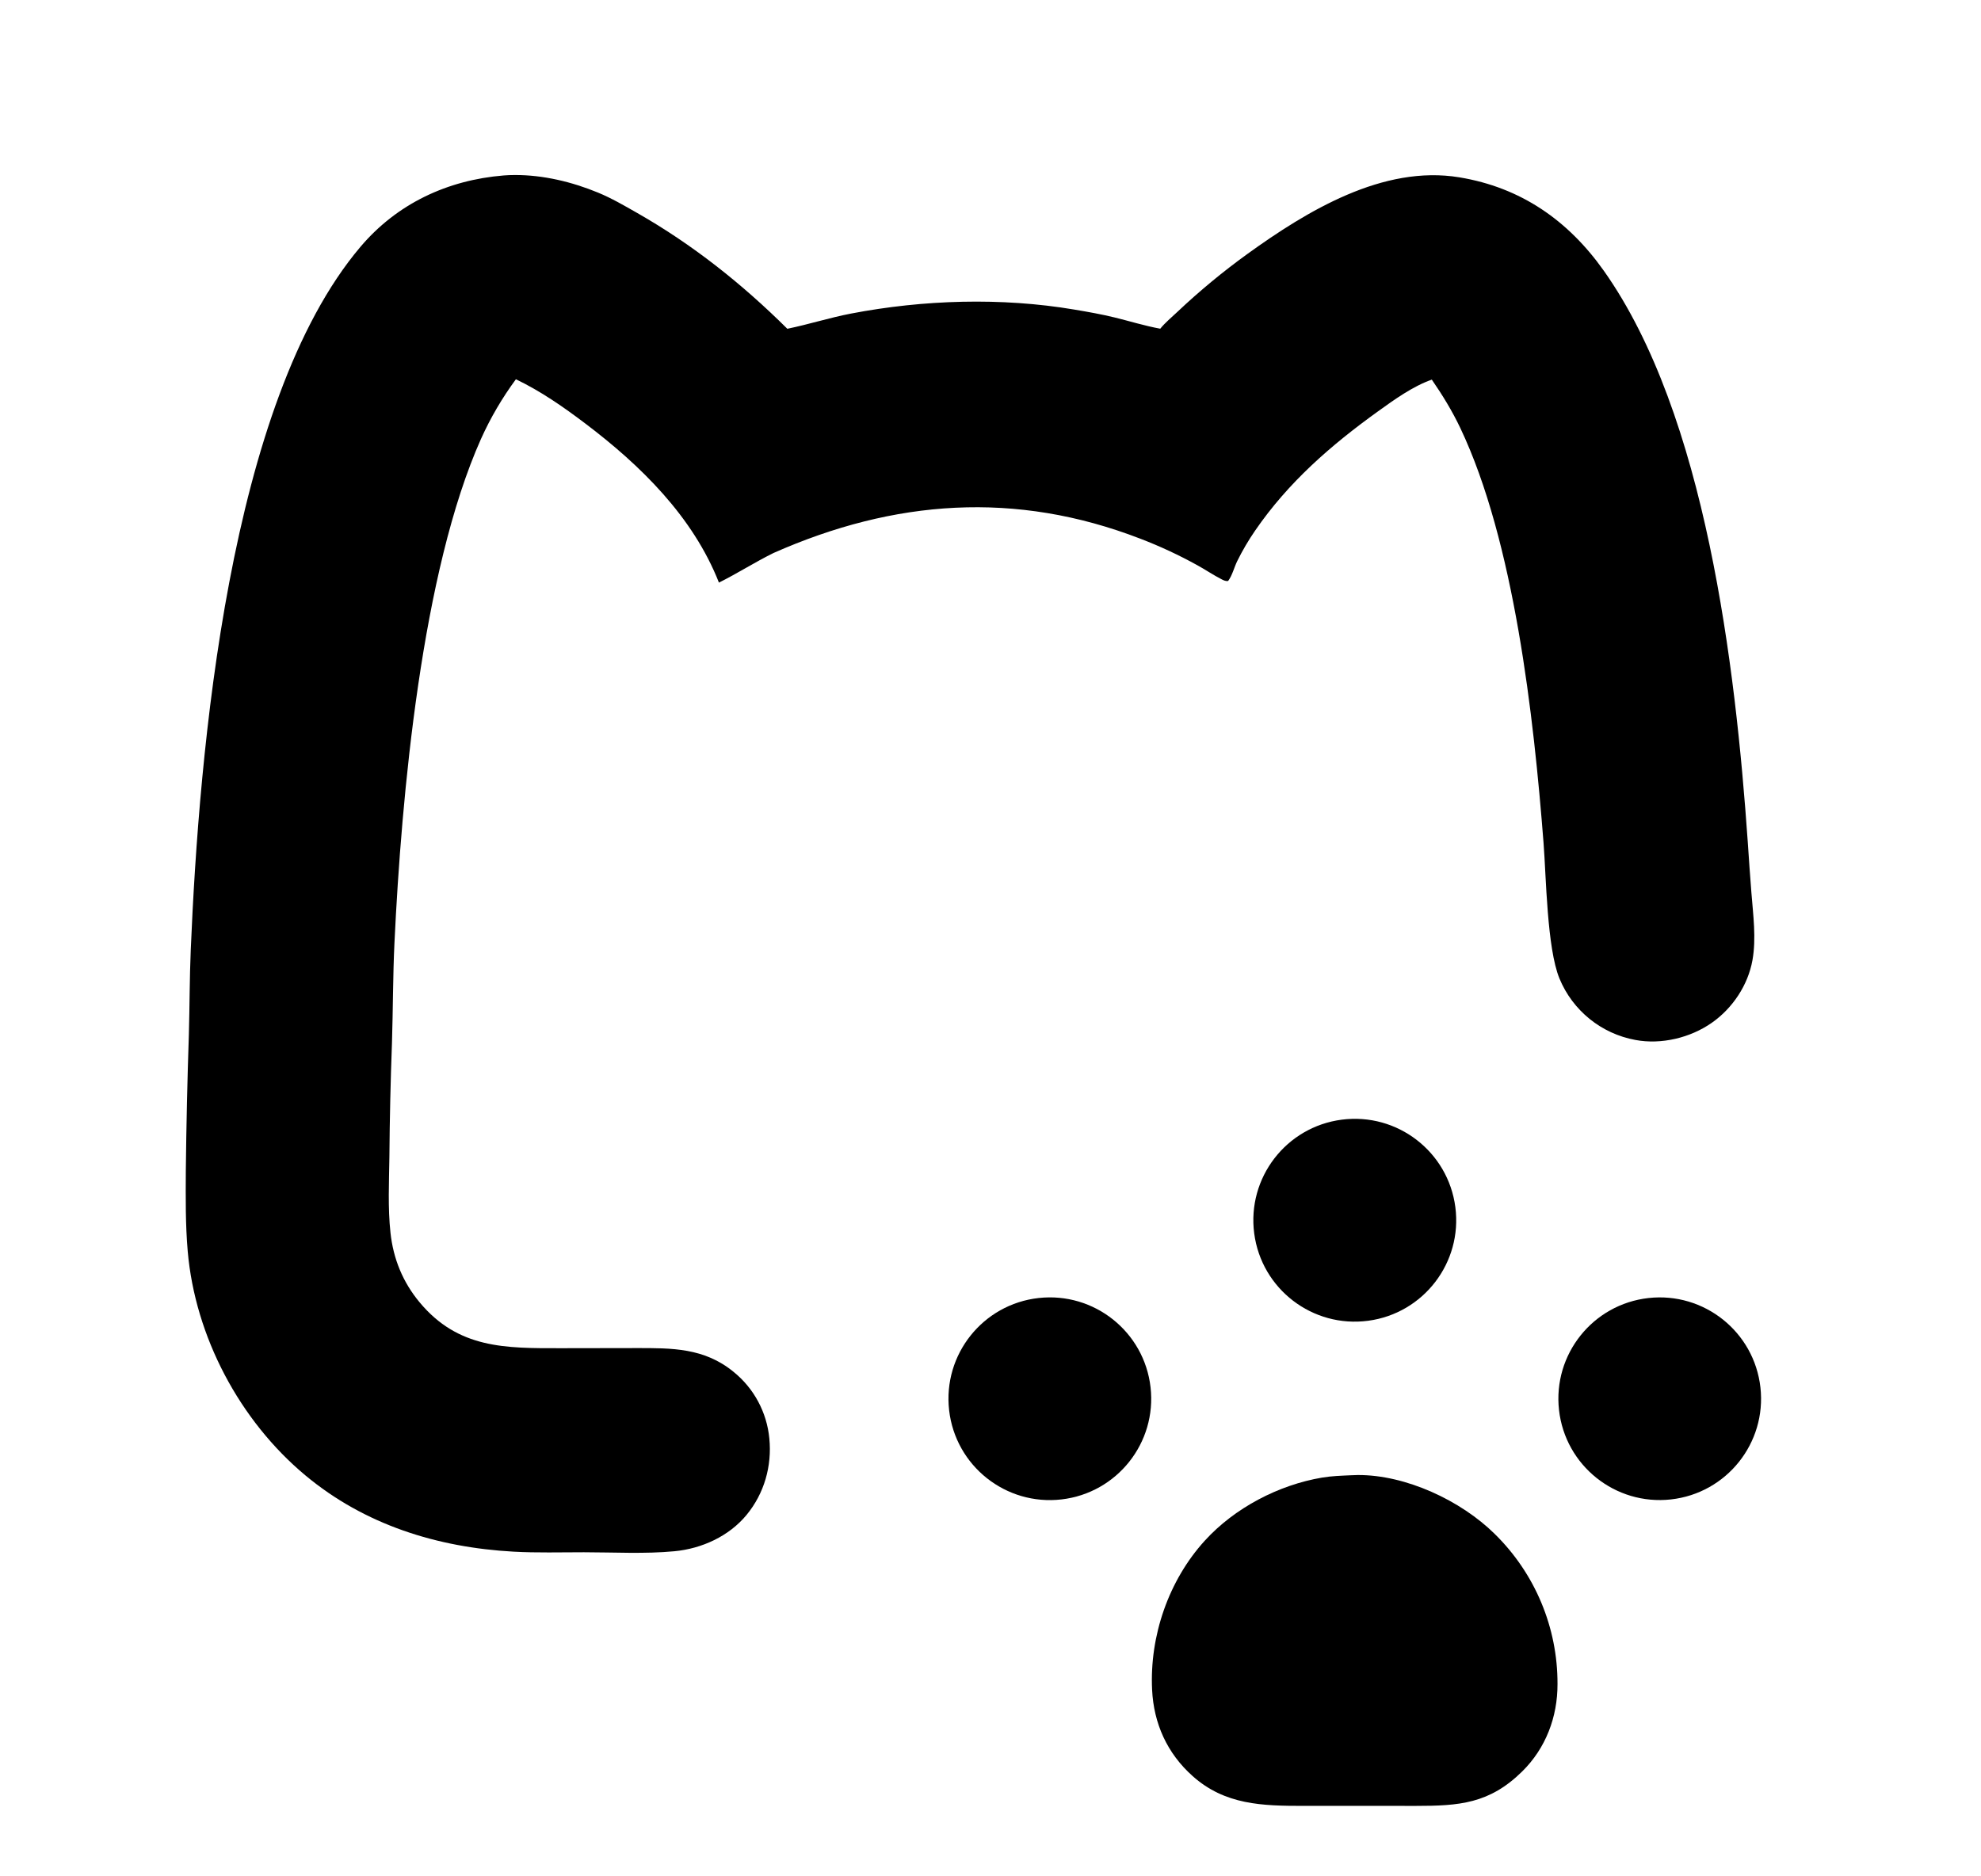 <?xml version="1.0" encoding="utf-8" ?><svg xmlns="http://www.w3.org/2000/svg" xmlns:xlink="http://www.w3.org/1999/xlink" width="816" height="773" viewBox="0 0 816 773"><path fill="white" d="M0 0L816 0L816 773L0 773L0 0Z"/><path d="M207.447 72.29C208.969 72.165 210.495 72.106 212.022 72.111C223.697 72.057 235.608 74.921 246.361 79.364C251.997 81.692 257.222 84.754 262.508 87.766C285.324 100.771 305.707 116.983 324.309 135.453C333.125 133.65 341.694 130.891 350.556 129.19C380.317 123.477 412.505 122.481 442.47 127.535C448.05 128.476 453.688 129.458 459.186 130.81C465.428 132.344 471.599 134.27 477.925 135.426C479.928 132.946 482.631 130.711 484.953 128.518C494.058 119.917 503.718 111.925 513.872 104.591C538.35 86.939 569.656 67.868 601.119 73.059C626.485 77.244 645.942 90.807 660.617 111.525C702.676 170.905 714.889 274.739 719.915 346.699C720.374 353.734 720.878 360.766 721.427 367.794C722.134 376.895 723.479 386.549 721.862 395.596C720.018 405.916 713.636 415.438 705.091 421.408C696.261 427.576 684.305 430.466 673.671 428.467C659.602 425.902 647.802 416.357 642.354 403.133C637.219 390.57 636.908 361.472 635.812 347.331C631.776 295.251 623.724 223.135 601.544 176.393C598.218 169.385 594.185 162.783 589.782 156.408C581.996 159.13 574.336 164.647 567.662 169.448C548.159 183.479 530.674 198.702 516.999 218.615C514.238 222.627 511.77 226.832 509.615 231.198C508.342 233.807 507.61 237.051 505.89 239.348C504.876 239.52 504.072 239.116 503.185 238.665C499.829 236.959 496.668 234.784 493.358 232.969C485.737 228.737 477.825 225.049 469.684 221.933C418.335 202.108 368.374 205.801 318.582 227.85C310.935 231.627 303.761 236.24 296.141 240.034C285.443 212.855 263.889 191.725 241.04 174.448C231.926 167.556 222.823 161.226 212.509 156.253C206.864 163.906 202.047 172.137 198.139 180.807C173.713 235.456 165.358 327.921 162.484 388.442C161.835 402.125 161.895 415.891 161.459 429.593C160.874 445.301 160.521 461.017 160.398 476.735C160.248 487.075 159.732 497.644 160.848 507.936C162.011 518.657 165.932 528.245 172.834 536.547C188.745 555.687 208.192 555.487 230.841 555.461L262.046 555.411C276.88 555.387 290.081 555.308 302.154 565.196C310.561 571.982 315.876 581.872 316.897 592.628C318.02 604.002 314.819 615.296 307.515 624.155C300.257 632.956 289.05 638.051 277.806 639.116C265.577 640.274 252.816 639.536 240.519 639.535C230.891 639.535 221.152 639.819 211.539 639.288C180.134 637.555 150.214 628.228 125.788 607.856C98.715 585.277 80.365 550.671 77.322 515.484C76.371 504.499 76.48 493.453 76.541 482.438C76.747 463.72 77.165 445.005 77.795 426.297C78.123 414.648 78.085 402.968 78.575 391.328C82.019 309.384 94.188 165.842 148.445 101.731C163.555 83.876 184.32 74.186 207.447 72.29Z"/><path d="M556.348 607.815C557.323 607.758 558.3 607.725 559.277 607.716C579.069 607.608 601.783 618.235 615.688 631.978C632.303 648.258 641.632 670.563 641.558 693.825C641.595 707.373 636.741 720.244 627.03 729.823C613.494 743.174 601.014 744.029 583.144 744.033L560.402 744.013L536.929 744.029C519.967 744.021 504.612 743.666 491.256 731.743C480.773 722.384 475.231 710.134 474.563 696.132C473.508 674.002 481.36 651.142 496.266 634.764C508.565 621.251 526.646 611.794 544.627 608.764C548.491 608.113 552.439 607.999 556.348 607.815Z"/><path d="M552.741 461.299C575.586 458.372 596.49 474.486 599.476 497.323C602.463 520.16 586.405 541.108 563.577 544.154C540.663 547.212 519.622 531.081 516.624 508.159C513.626 485.236 529.812 464.236 552.741 461.299Z"/><path d="M427.82 534.785C450.697 532.237 471.321 548.685 473.928 571.556C476.536 594.427 460.143 615.094 437.28 617.761C414.332 620.438 393.573 603.971 390.956 581.015C388.339 558.06 404.859 537.343 427.82 534.785Z"/><path d="M679.028 534.793C701.94 532.234 722.588 548.734 725.146 571.647C727.704 594.56 711.203 615.208 688.291 617.765C665.381 620.322 644.735 603.822 642.177 580.911C639.62 558 656.118 537.352 679.028 534.793Z"/></svg>
